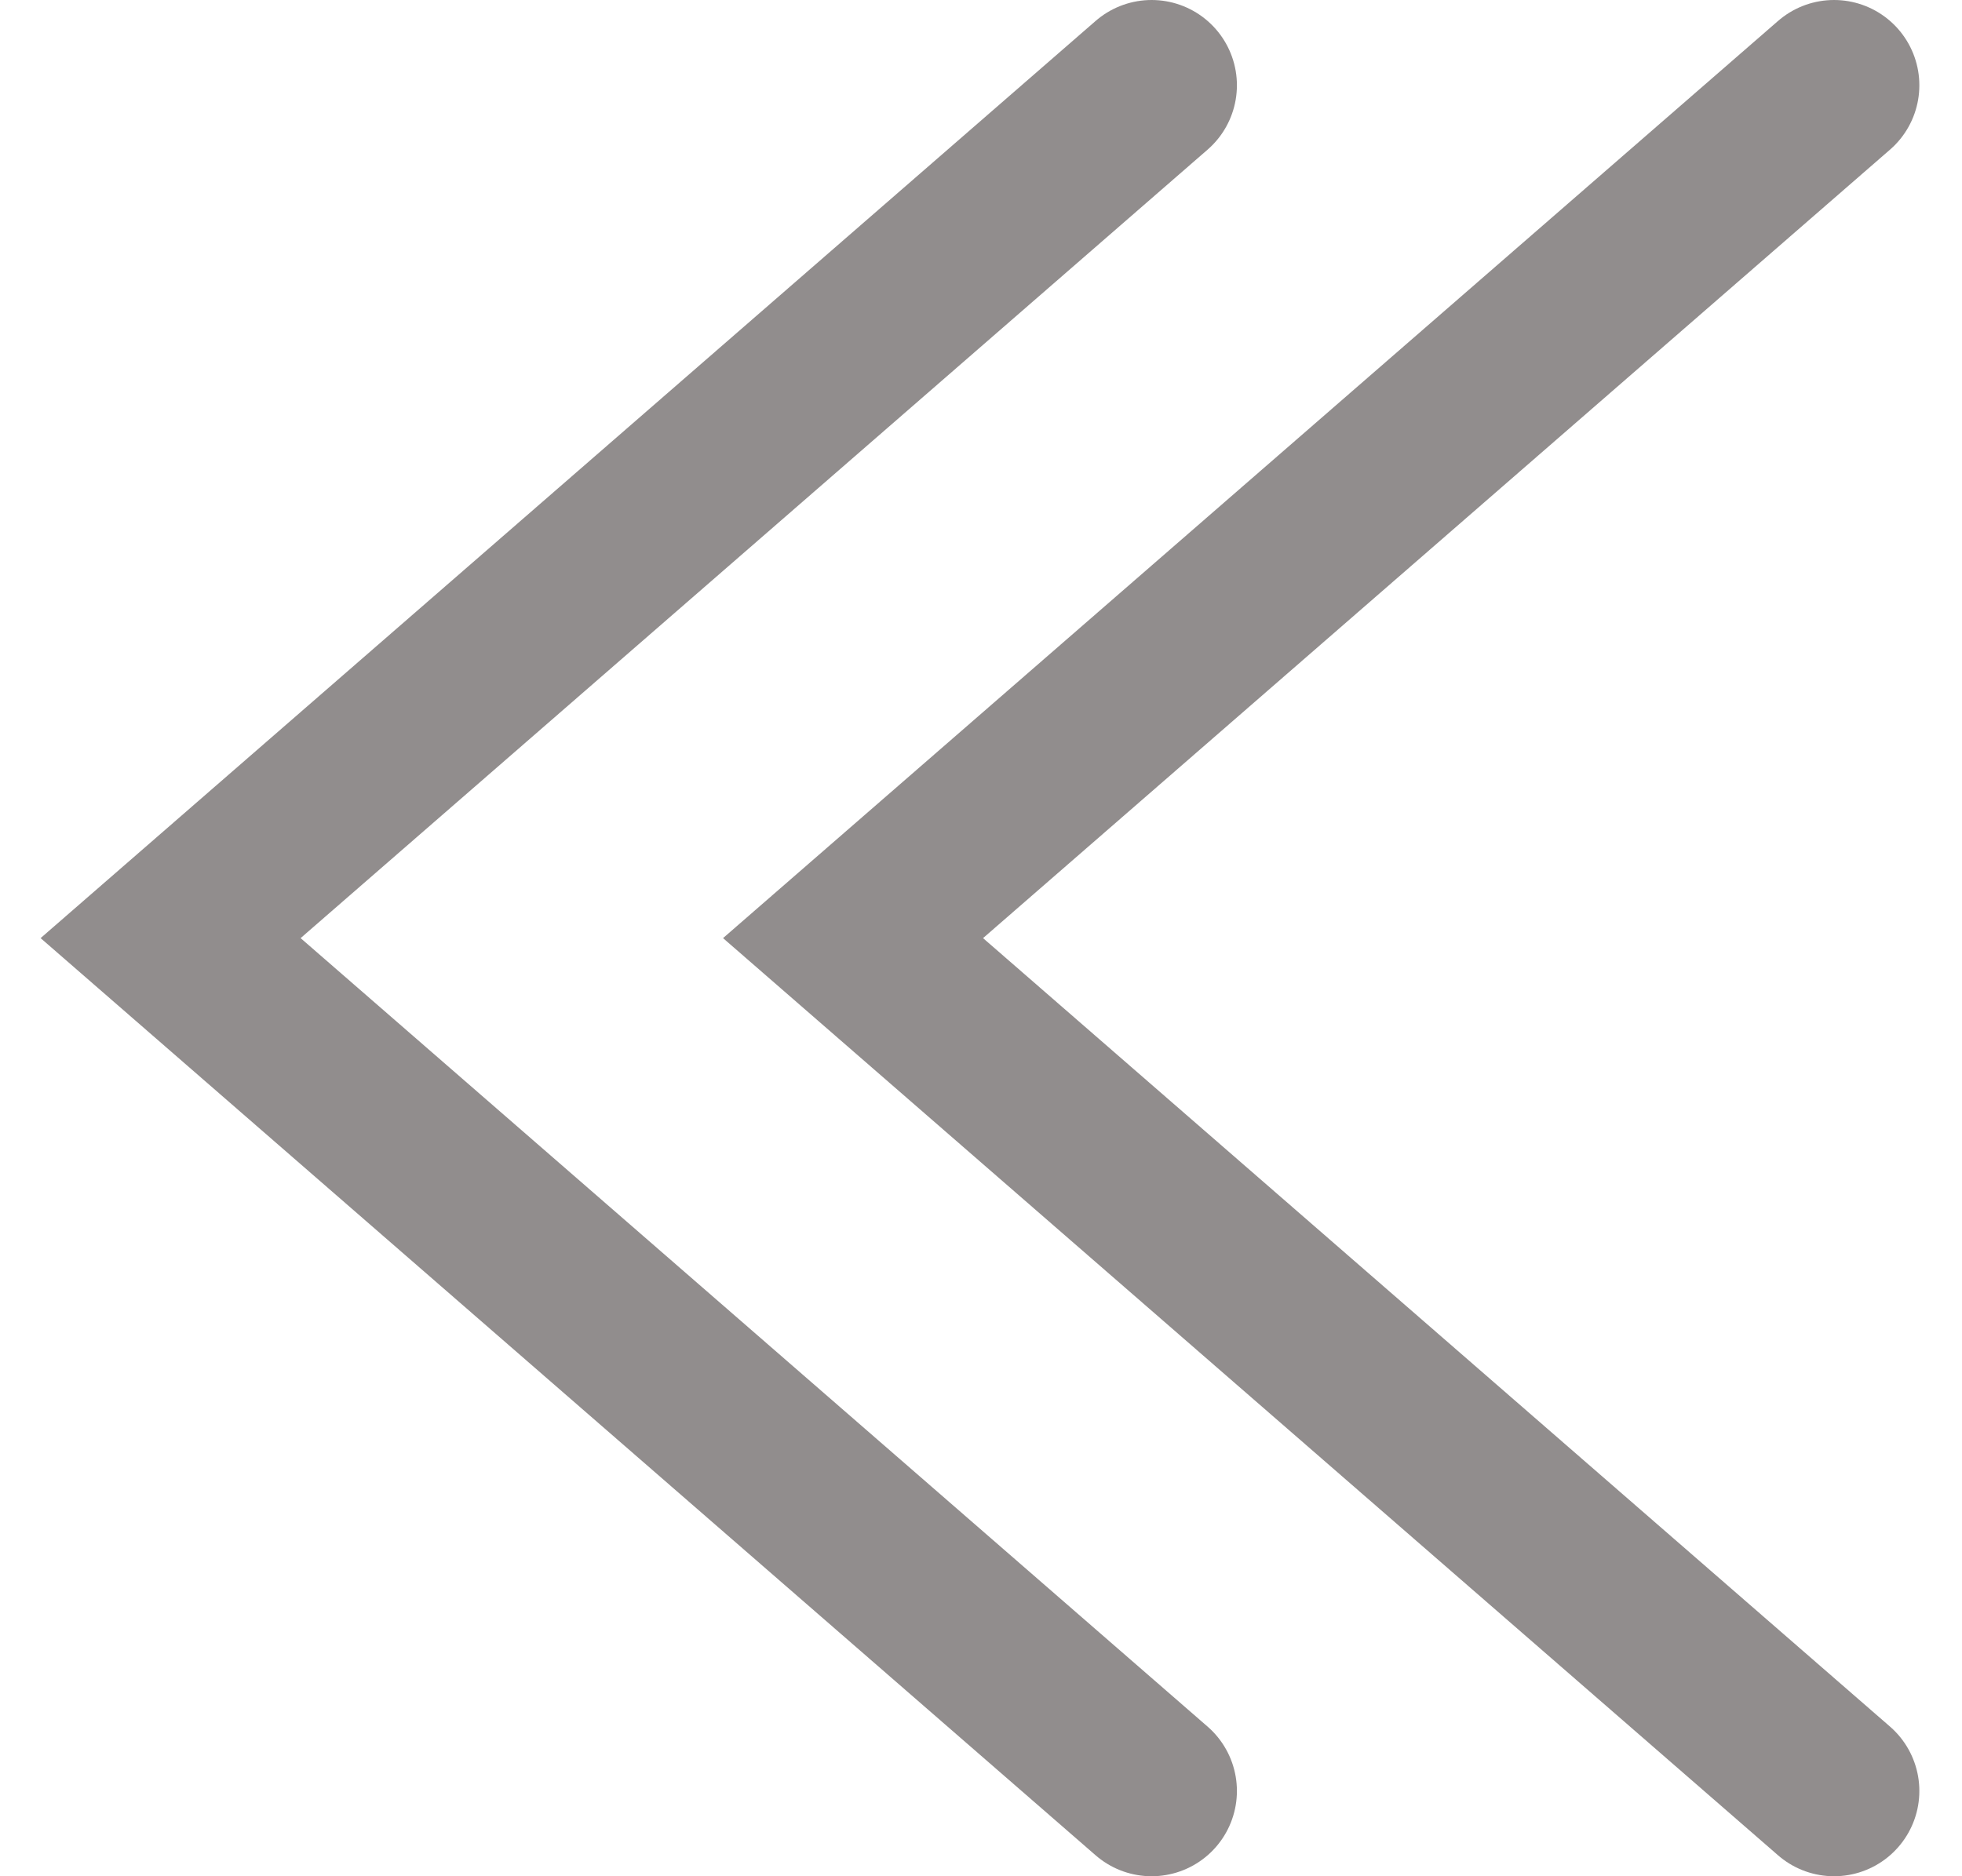 <svg width="23" height="22" viewBox="0 0 23 22" fill="none" xmlns="http://www.w3.org/2000/svg">
<path d="M21.5 1L10 11L21.5 21" stroke="#918D8D" stroke-width="2" stroke-linecap="round"/>
<path d="M13.5 1L2 11L13.5 21" stroke="#918D8D" stroke-width="2" stroke-linecap="round"/>
</svg>
